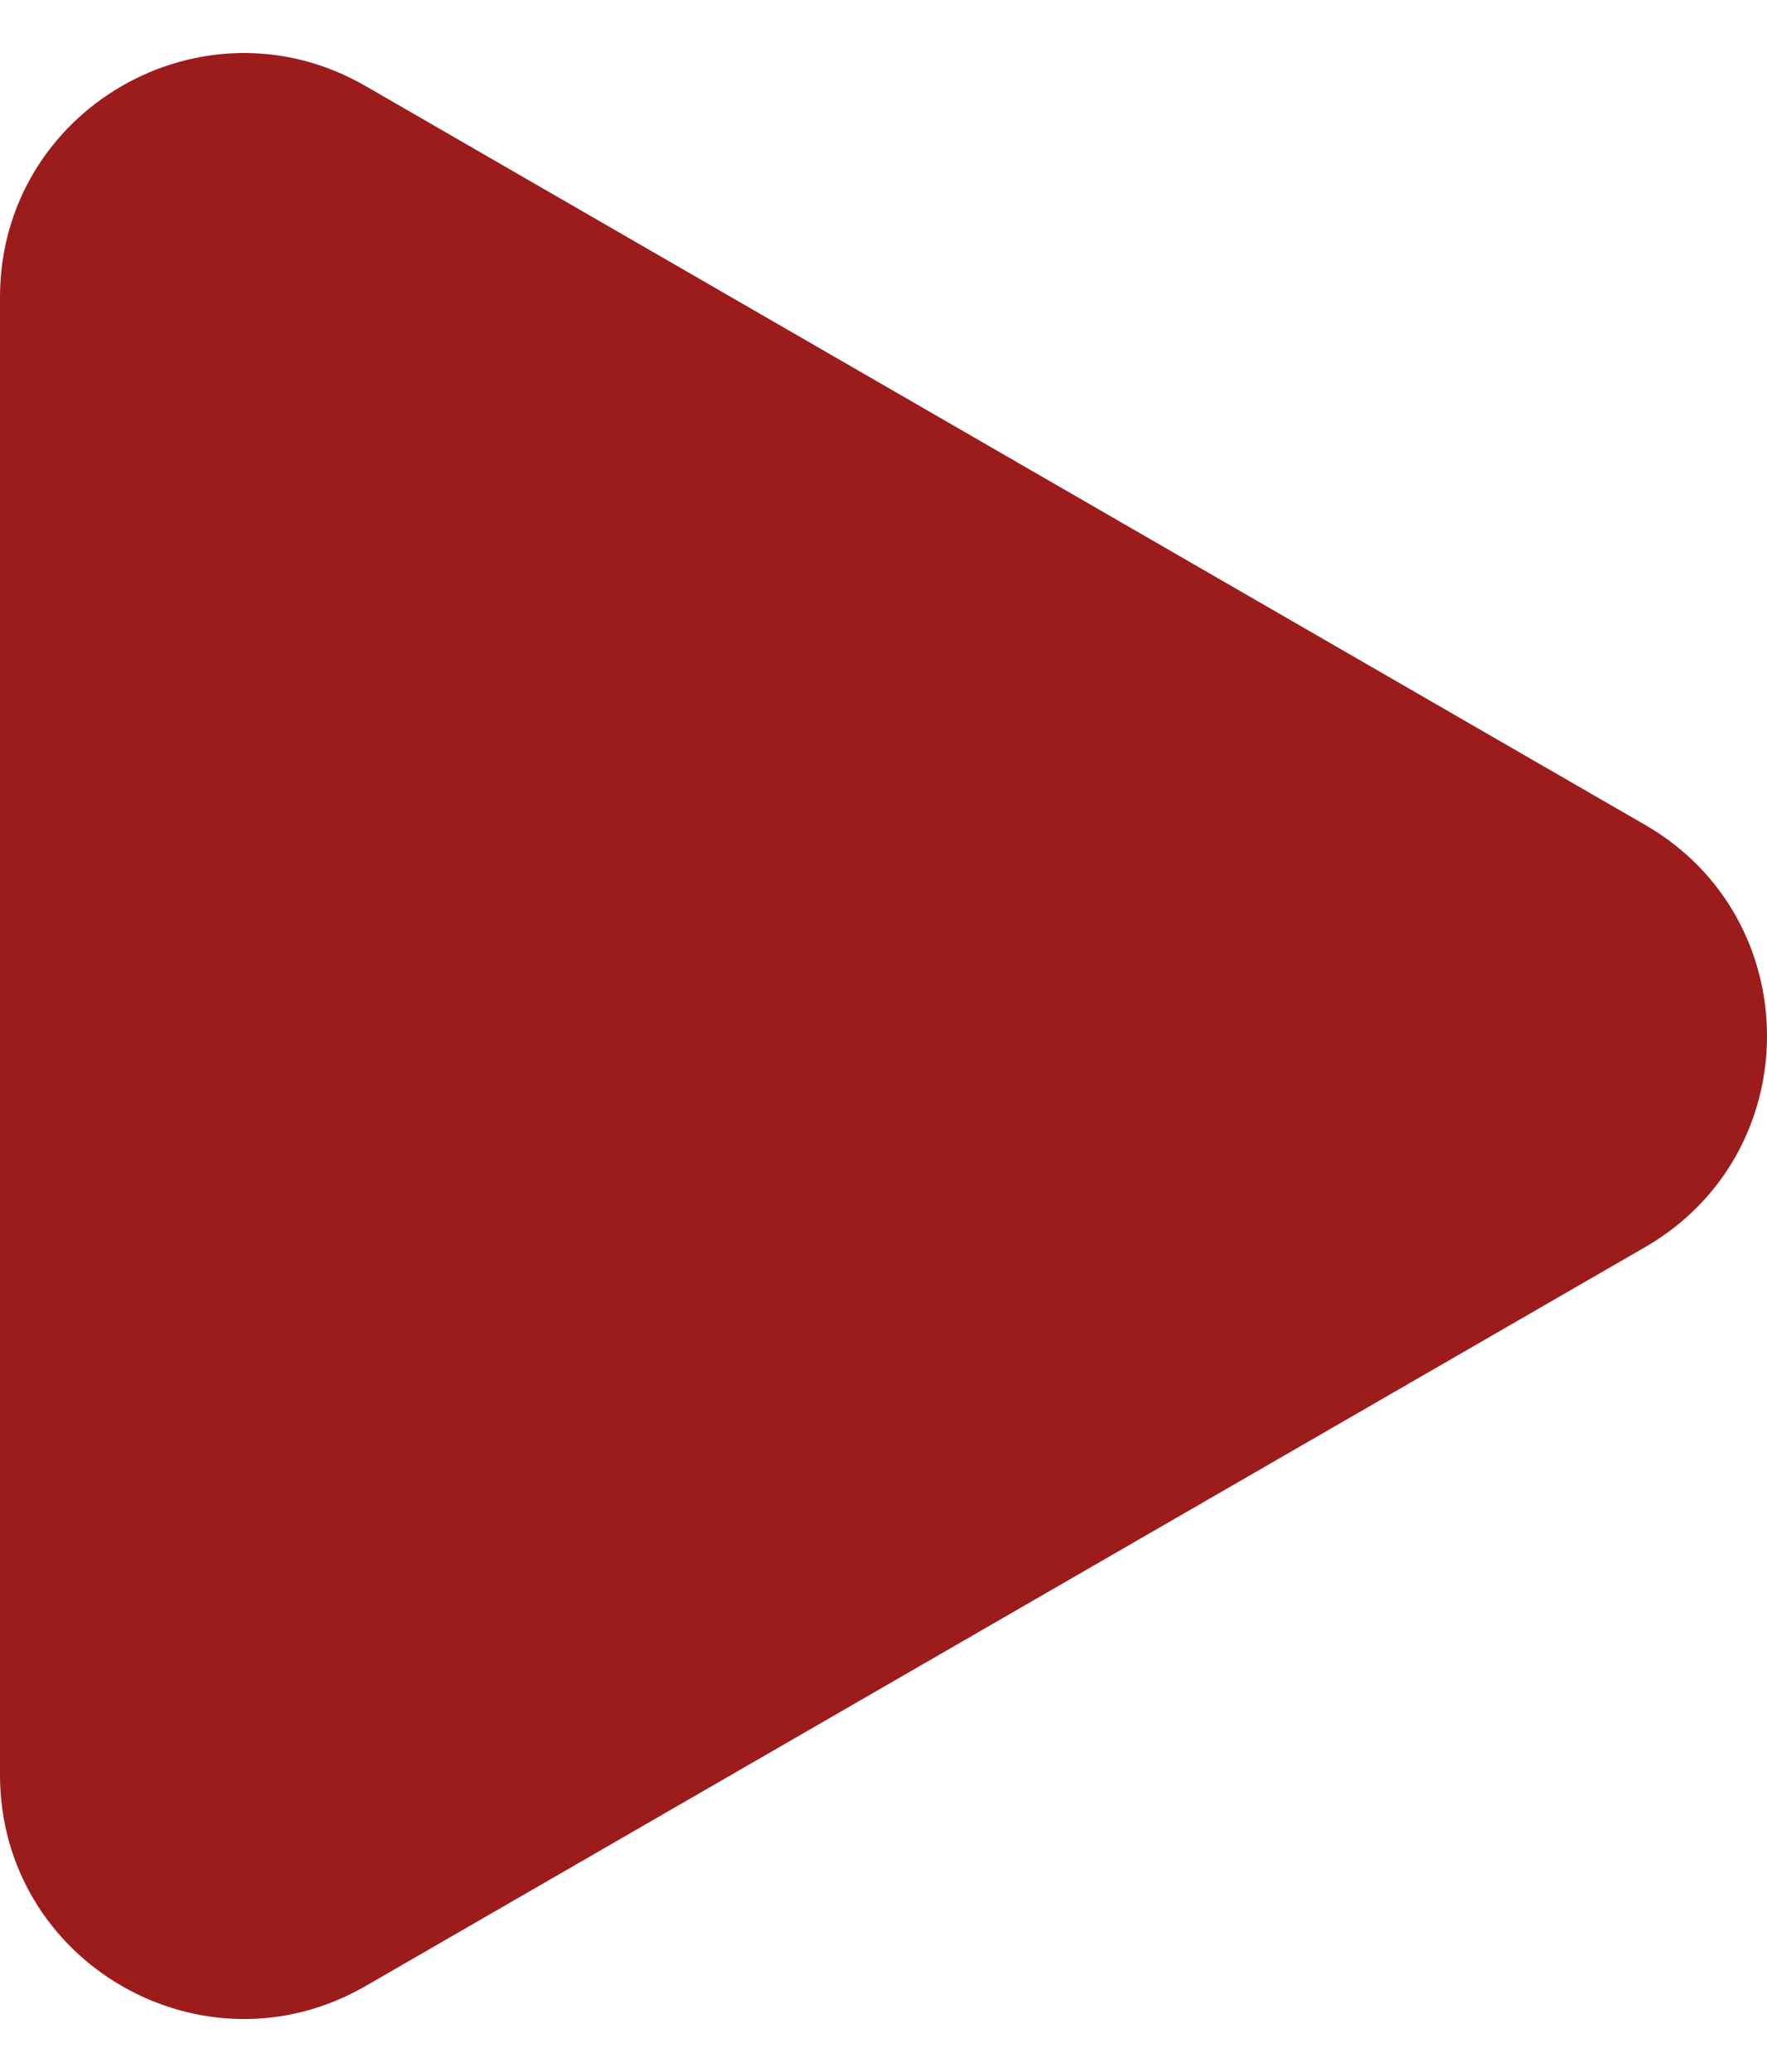 <svg width="29" height="34" viewBox="0 0 29 34" fill="none" xmlns="http://www.w3.org/2000/svg">
<path d="M27 13.536C29.667 15.075 29.667 18.924 27 20.464L6 32.589C3.333 34.128 2.18848e-06 32.204 2.32307e-06 29.124L3.38302e-06 4.876C3.51762e-06 1.796 3.333 -0.128 6 1.412L27 13.536Z" fill="#9C1C1C"/>
</svg>

